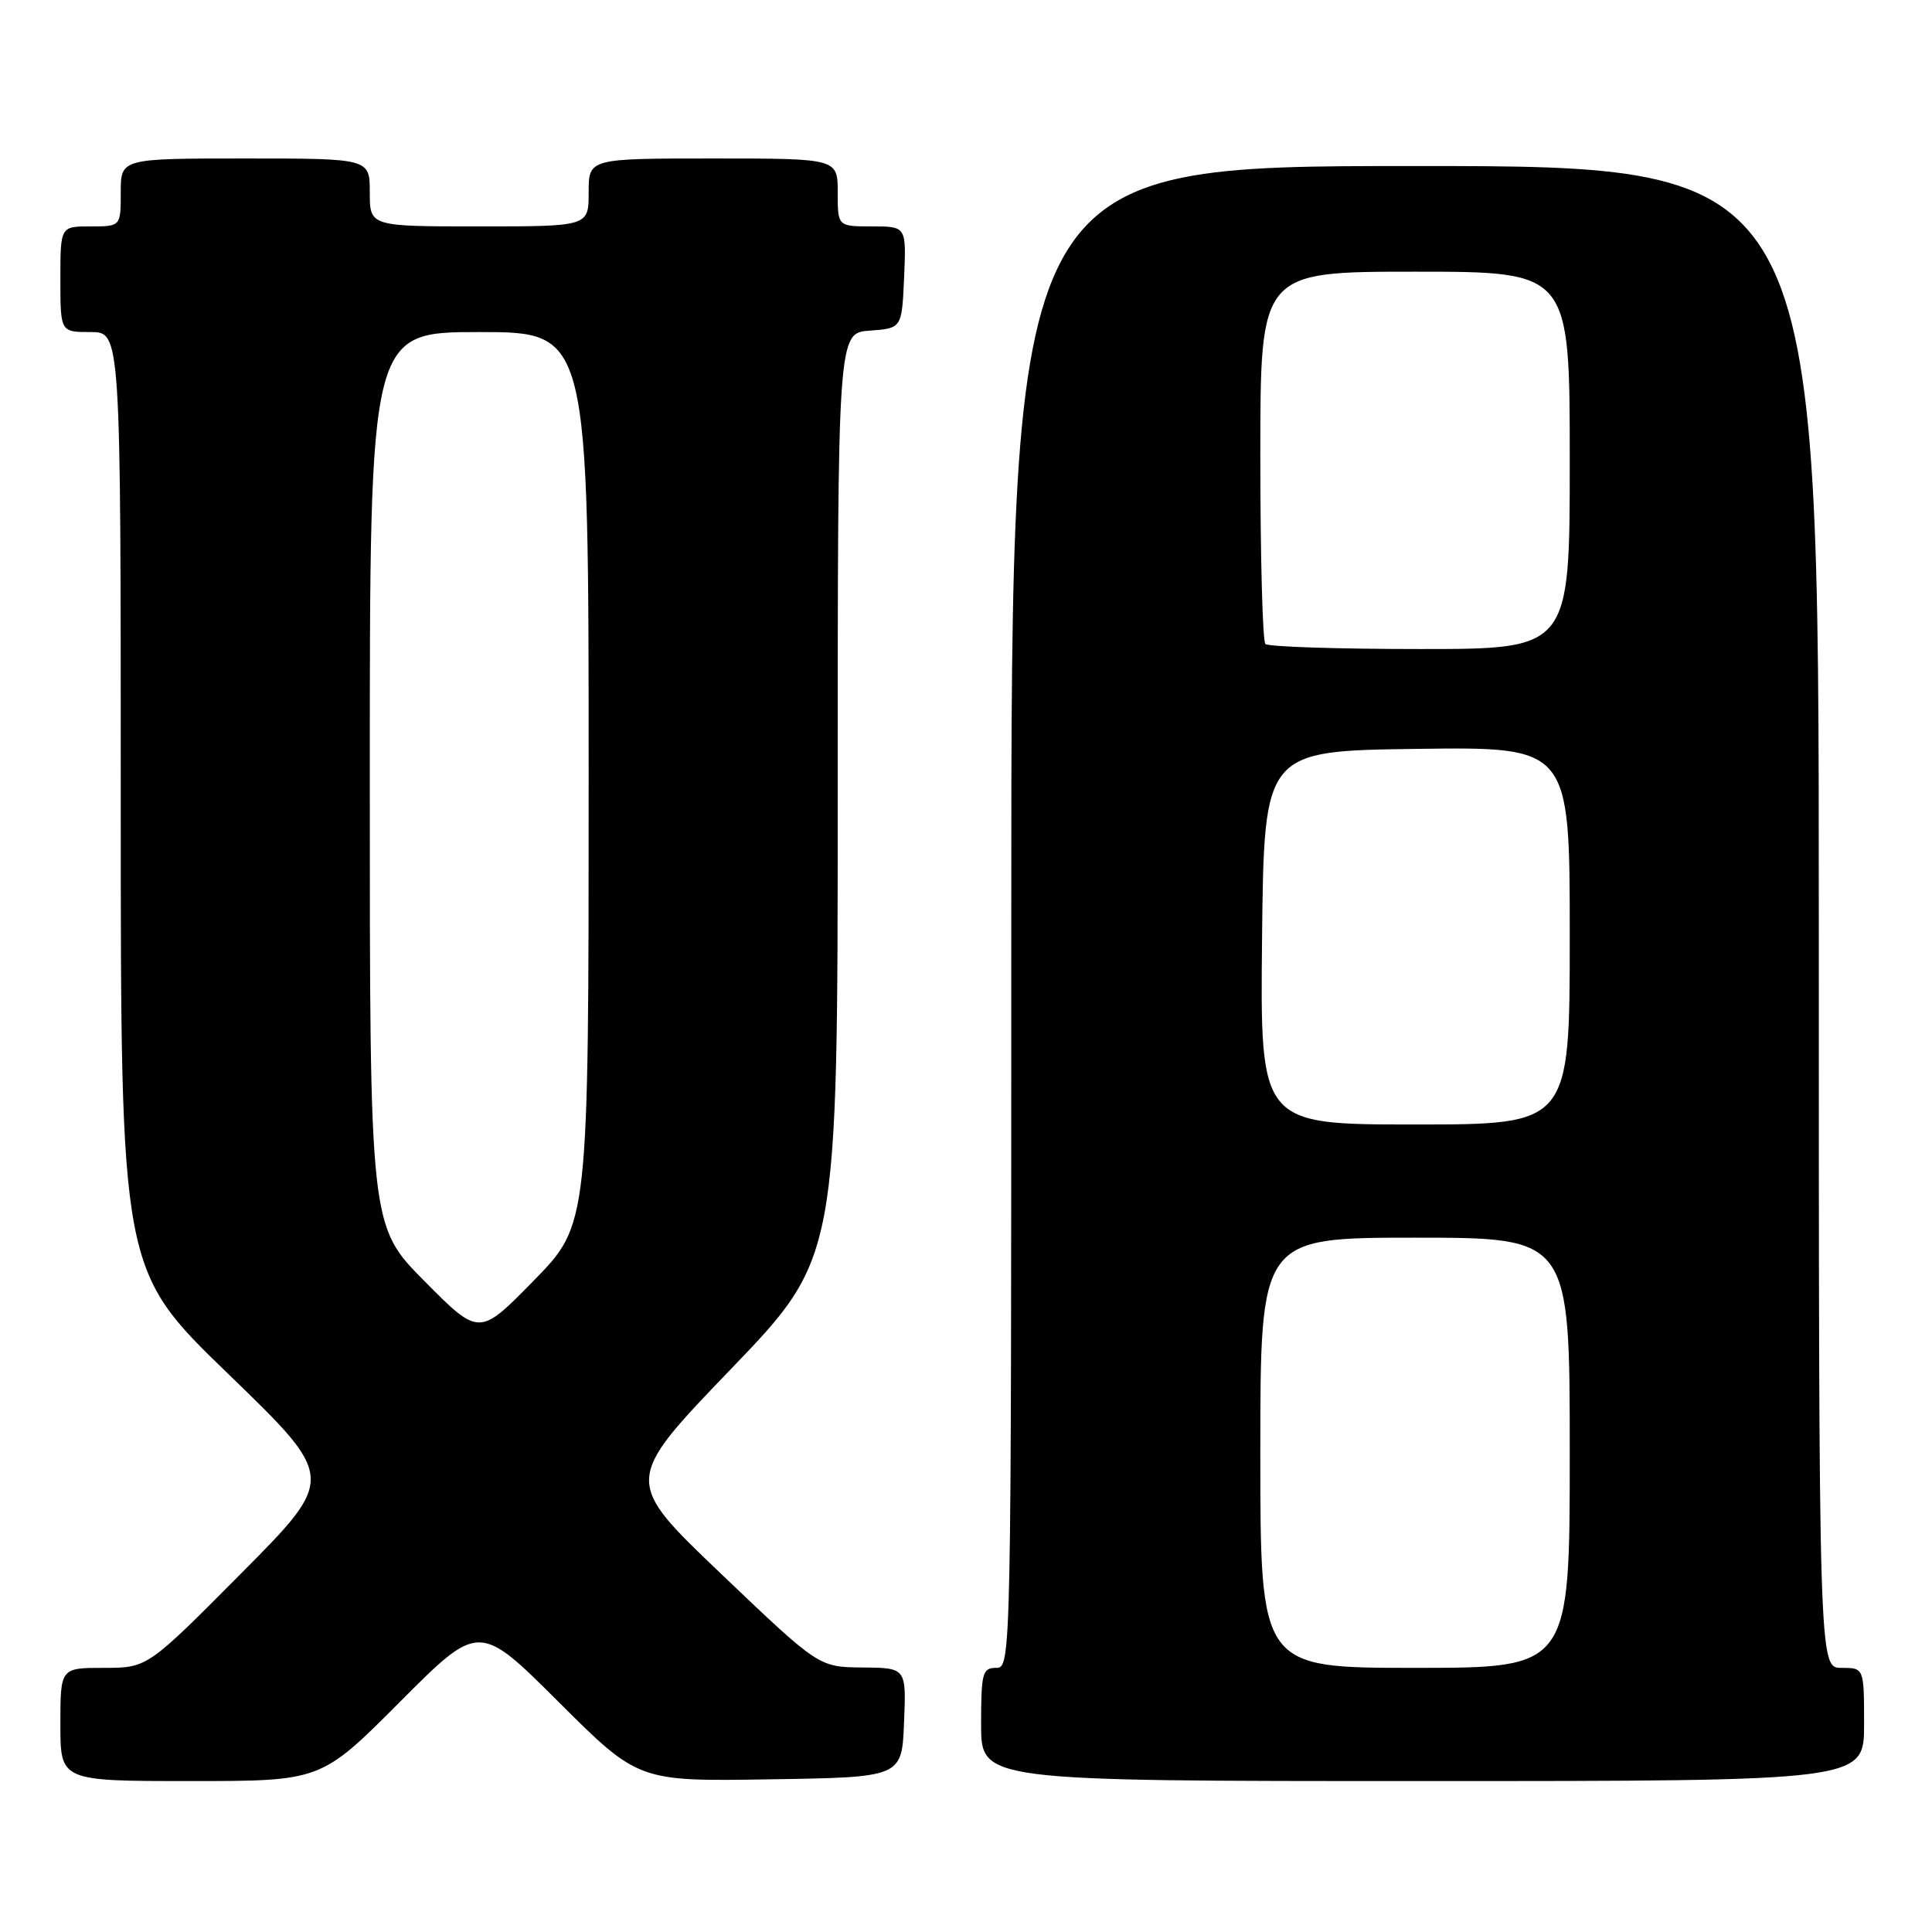 <?xml version="1.0" encoding="UTF-8" standalone="no"?>
<!DOCTYPE svg PUBLIC "-//W3C//DTD SVG 1.1//EN" "http://www.w3.org/Graphics/SVG/1.1/DTD/svg11.dtd" >
<svg xmlns="http://www.w3.org/2000/svg" xmlns:xlink="http://www.w3.org/1999/xlink" version="1.1" viewBox="0 0 256 256">
 <g >
 <path fill="currentColor"
d=" M 53.00 225.50 C 63.47 215.00 63.47 215.00 74.02 225.52 C 84.58 236.05 84.58 236.05 102.04 235.77 C 119.50 235.50 119.50 235.50 119.79 228.25 C 120.09 221.00 120.09 221.00 114.29 220.95 C 108.50 220.90 108.50 220.90 95.56 208.55 C 82.62 196.21 82.62 196.21 96.81 181.45 C 111.00 166.70 111.00 166.70 111.00 105.41 C 111.00 44.11 111.00 44.11 115.25 43.81 C 119.50 43.50 119.50 43.50 119.80 36.75 C 120.09 30.00 120.09 30.00 115.55 30.00 C 111.00 30.00 111.00 30.00 111.00 25.50 C 111.00 21.00 111.00 21.00 94.50 21.00 C 78.00 21.00 78.00 21.00 78.00 25.50 C 78.00 30.00 78.00 30.00 63.50 30.00 C 49.00 30.00 49.00 30.00 49.00 25.50 C 49.00 21.00 49.00 21.00 32.50 21.00 C 16.00 21.00 16.00 21.00 16.00 25.50 C 16.00 30.00 16.00 30.00 12.00 30.00 C 8.00 30.00 8.00 30.00 8.00 37.00 C 8.00 44.00 8.00 44.00 12.00 44.00 C 16.00 44.00 16.00 44.00 16.00 106.14 C 16.00 168.28 16.00 168.28 30.25 182.06 C 44.50 195.84 44.50 195.84 32.02 208.42 C 19.53 221.00 19.53 221.00 13.77 221.00 C 8.00 221.00 8.00 221.00 8.00 228.50 C 8.00 236.00 8.00 236.00 25.27 236.00 C 42.54 236.00 42.54 236.00 53.00 225.50 Z  M 247.00 228.50 C 247.00 221.00 247.00 221.00 244.00 221.00 C 241.00 221.00 241.00 221.00 241.00 121.50 C 241.00 22.00 241.00 22.00 187.50 22.00 C 134.00 22.00 134.00 22.00 134.00 121.50 C 134.00 220.33 133.99 221.00 132.00 221.00 C 130.18 221.00 130.00 221.67 130.00 228.50 C 130.00 236.00 130.00 236.00 188.50 236.00 C 247.00 236.00 247.00 236.00 247.00 228.50 Z  M 56.25 169.76 C 49.00 162.45 49.00 162.45 49.00 103.23 C 49.00 44.00 49.00 44.00 63.50 44.00 C 78.00 44.00 78.00 44.00 78.00 103.13 C 78.00 162.25 78.00 162.25 70.75 169.66 C 63.50 177.07 63.50 177.07 56.25 169.76 Z  M 167.00 192.50 C 167.00 164.00 167.00 164.00 187.50 164.00 C 208.00 164.00 208.00 164.00 208.00 192.50 C 208.00 221.00 208.00 221.00 187.50 221.00 C 167.00 221.00 167.00 221.00 167.00 192.50 Z  M 167.23 124.25 C 167.50 99.50 167.50 99.50 187.75 99.23 C 208.00 98.96 208.00 98.96 208.00 123.98 C 208.00 149.00 208.00 149.00 187.48 149.00 C 166.97 149.00 166.97 149.00 167.23 124.25 Z  M 167.67 85.33 C 167.30 84.97 167.00 73.72 167.00 60.33 C 167.00 36.00 167.00 36.00 187.50 36.00 C 208.00 36.00 208.00 36.00 208.00 61.00 C 208.00 86.00 208.00 86.00 188.17 86.00 C 177.26 86.00 168.03 85.70 167.67 85.33 Z "/>
</g>
</svg>